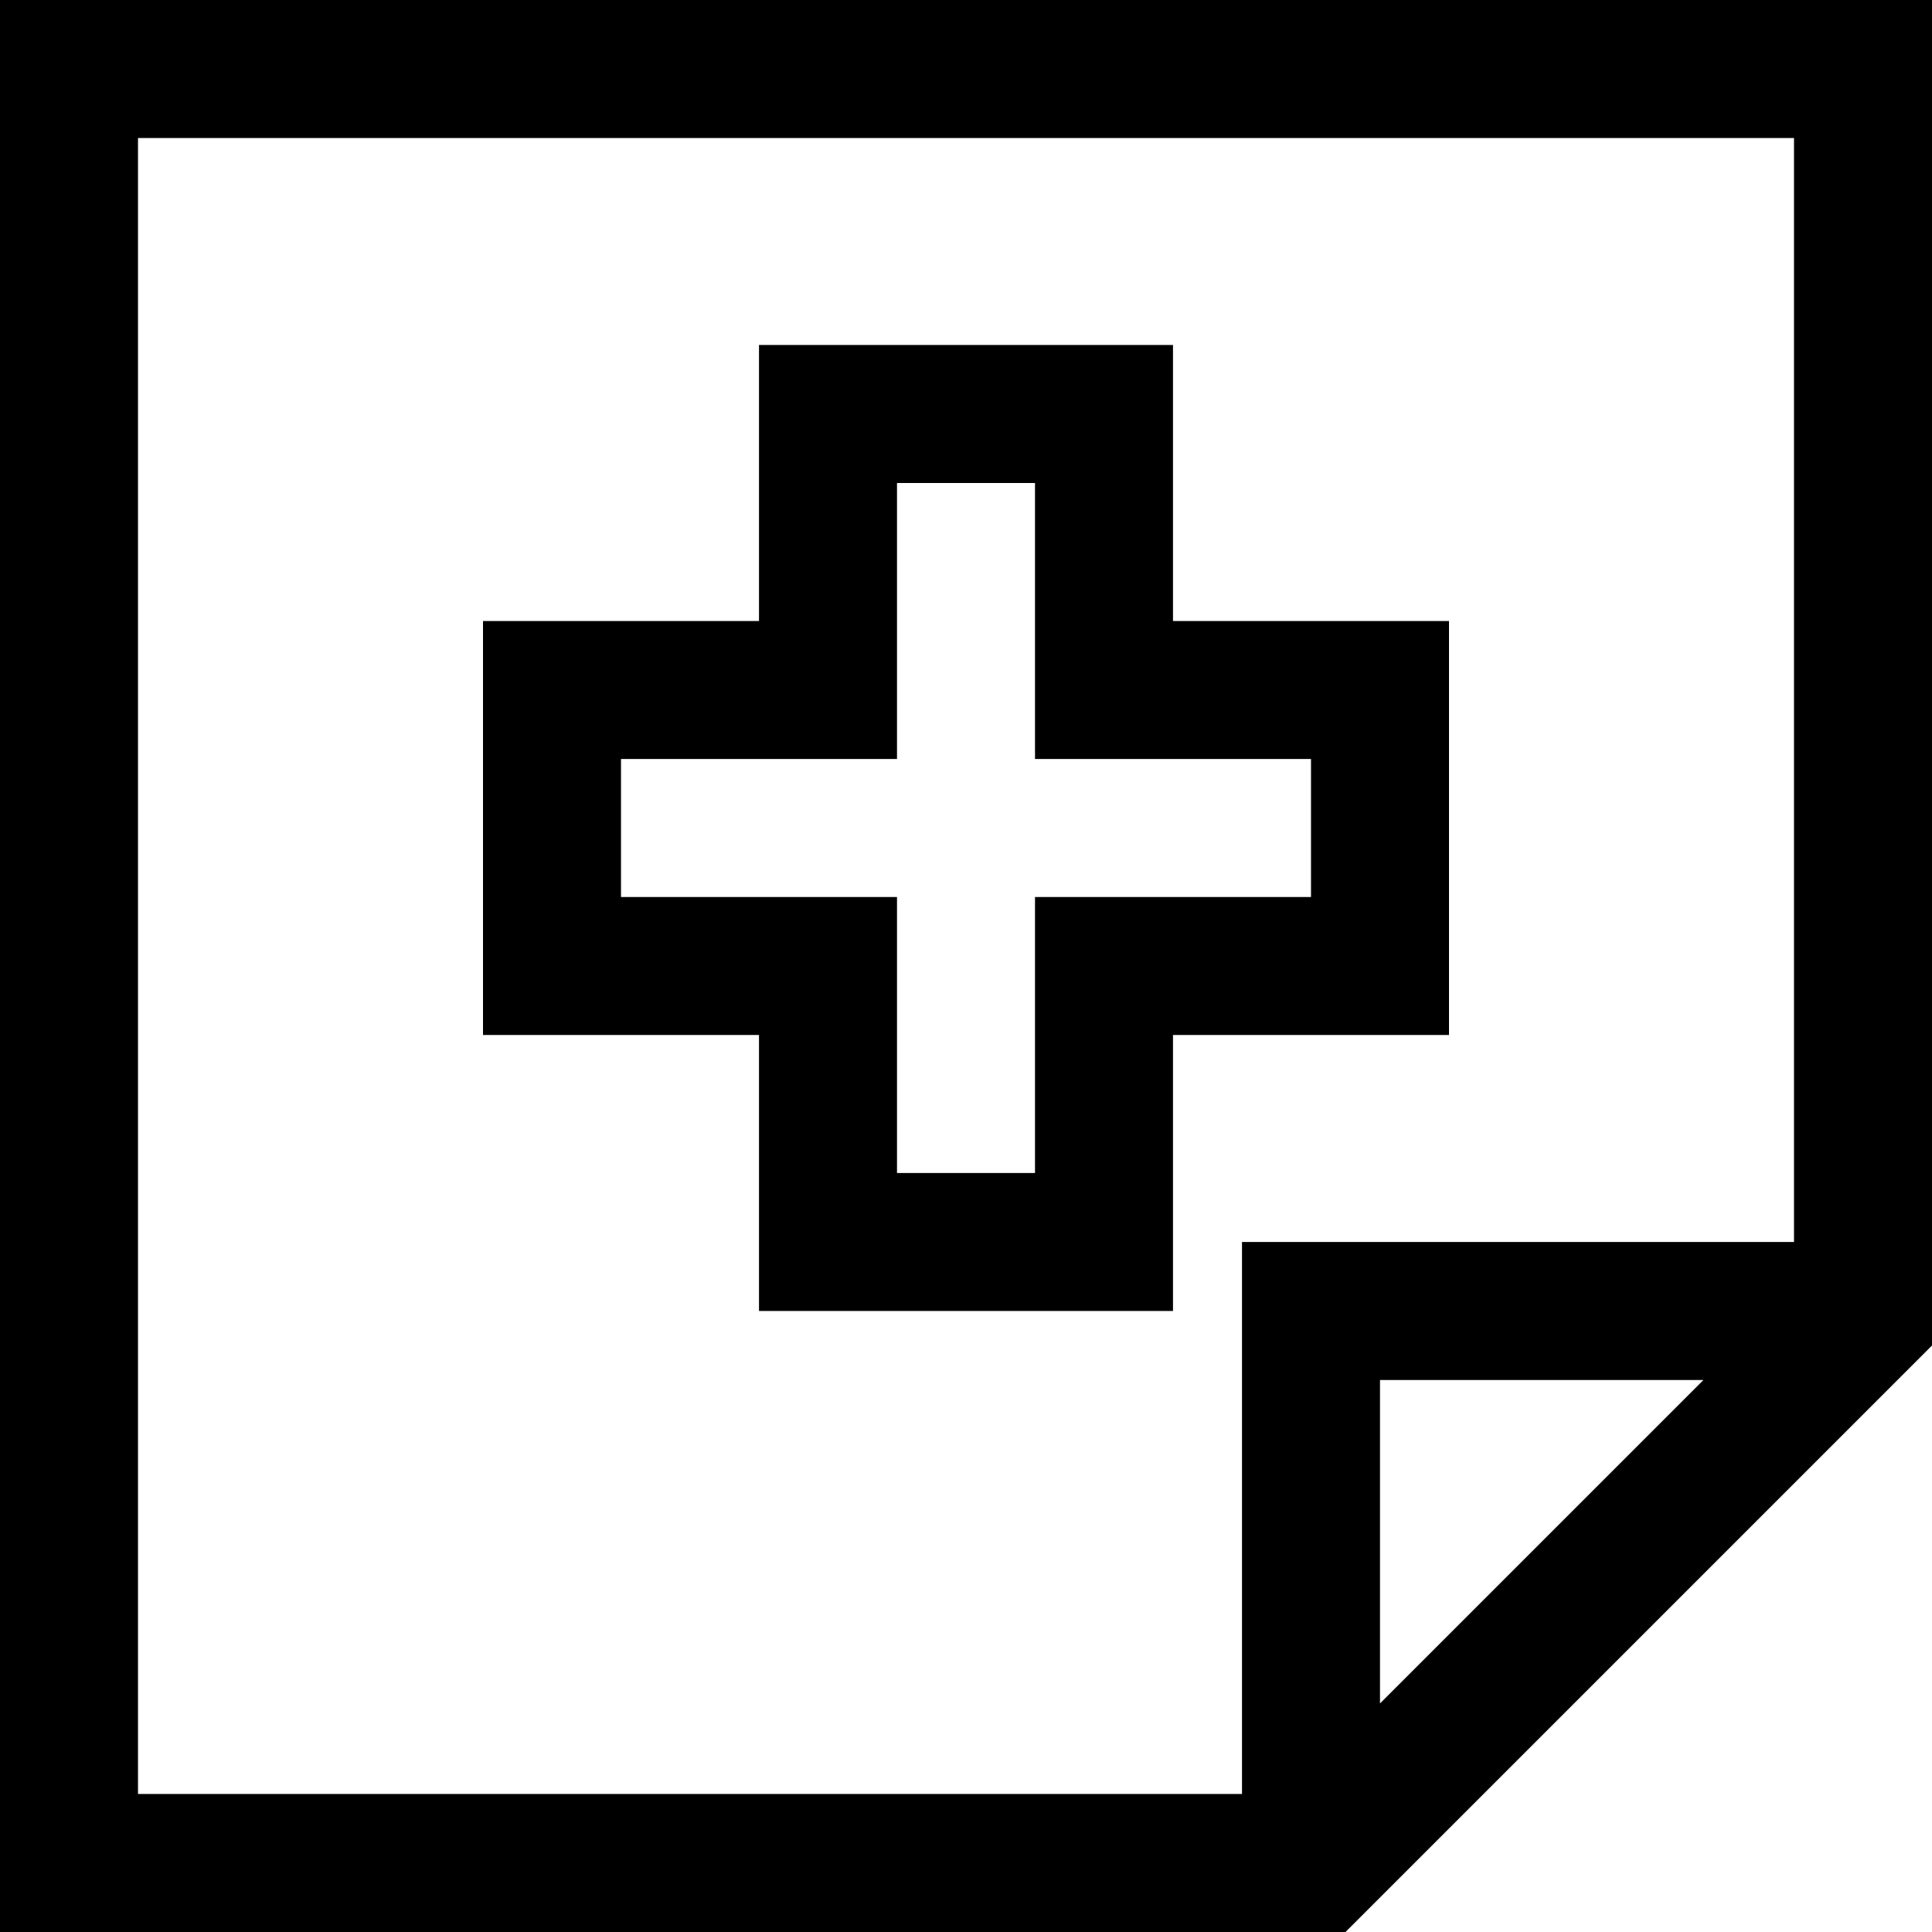 <svg xmlns="http://www.w3.org/2000/svg" viewBox="0 0 448 448">
  <path d="M 416 32 L 32 32 L 416 32 L 32 32 L 32 416 L 32 416 L 288 416 L 288 416 L 288 304 L 288 304 L 288 288 L 288 288 L 304 288 L 416 288 L 416 32 L 416 32 Z M 395 320 L 320 320 L 395 320 L 320 320 L 320 395 L 320 395 L 395 320 L 395 320 Z M 448 312 L 312 448 L 448 312 L 312 448 L 32 448 L 0 448 L 0 416 L 0 416 L 0 32 L 0 32 L 0 0 L 0 0 L 32 0 L 448 0 L 448 32 L 448 32 L 448 312 L 448 312 Z M 192 80 L 256 80 L 192 80 L 272 80 L 272 96 L 272 96 L 272 144 L 272 144 L 320 144 L 336 144 L 336 160 L 336 160 L 336 224 L 336 224 L 336 240 L 336 240 L 320 240 L 272 240 L 272 288 L 272 288 L 272 304 L 272 304 L 256 304 L 176 304 L 176 288 L 176 288 L 176 240 L 176 240 L 128 240 L 112 240 L 112 224 L 112 224 L 112 160 L 112 160 L 112 144 L 112 144 L 128 144 L 176 144 L 176 96 L 176 96 L 176 80 L 176 80 L 192 80 L 192 80 Z M 208 160 L 208 176 L 208 160 L 208 176 L 192 176 L 144 176 L 144 208 L 144 208 L 192 208 L 208 208 L 208 224 L 208 224 L 208 272 L 208 272 L 240 272 L 240 272 L 240 224 L 240 224 L 240 208 L 240 208 L 256 208 L 304 208 L 304 176 L 304 176 L 256 176 L 240 176 L 240 160 L 240 160 L 240 112 L 240 112 L 208 112 L 208 112 L 208 160 L 208 160 Z" />
</svg>